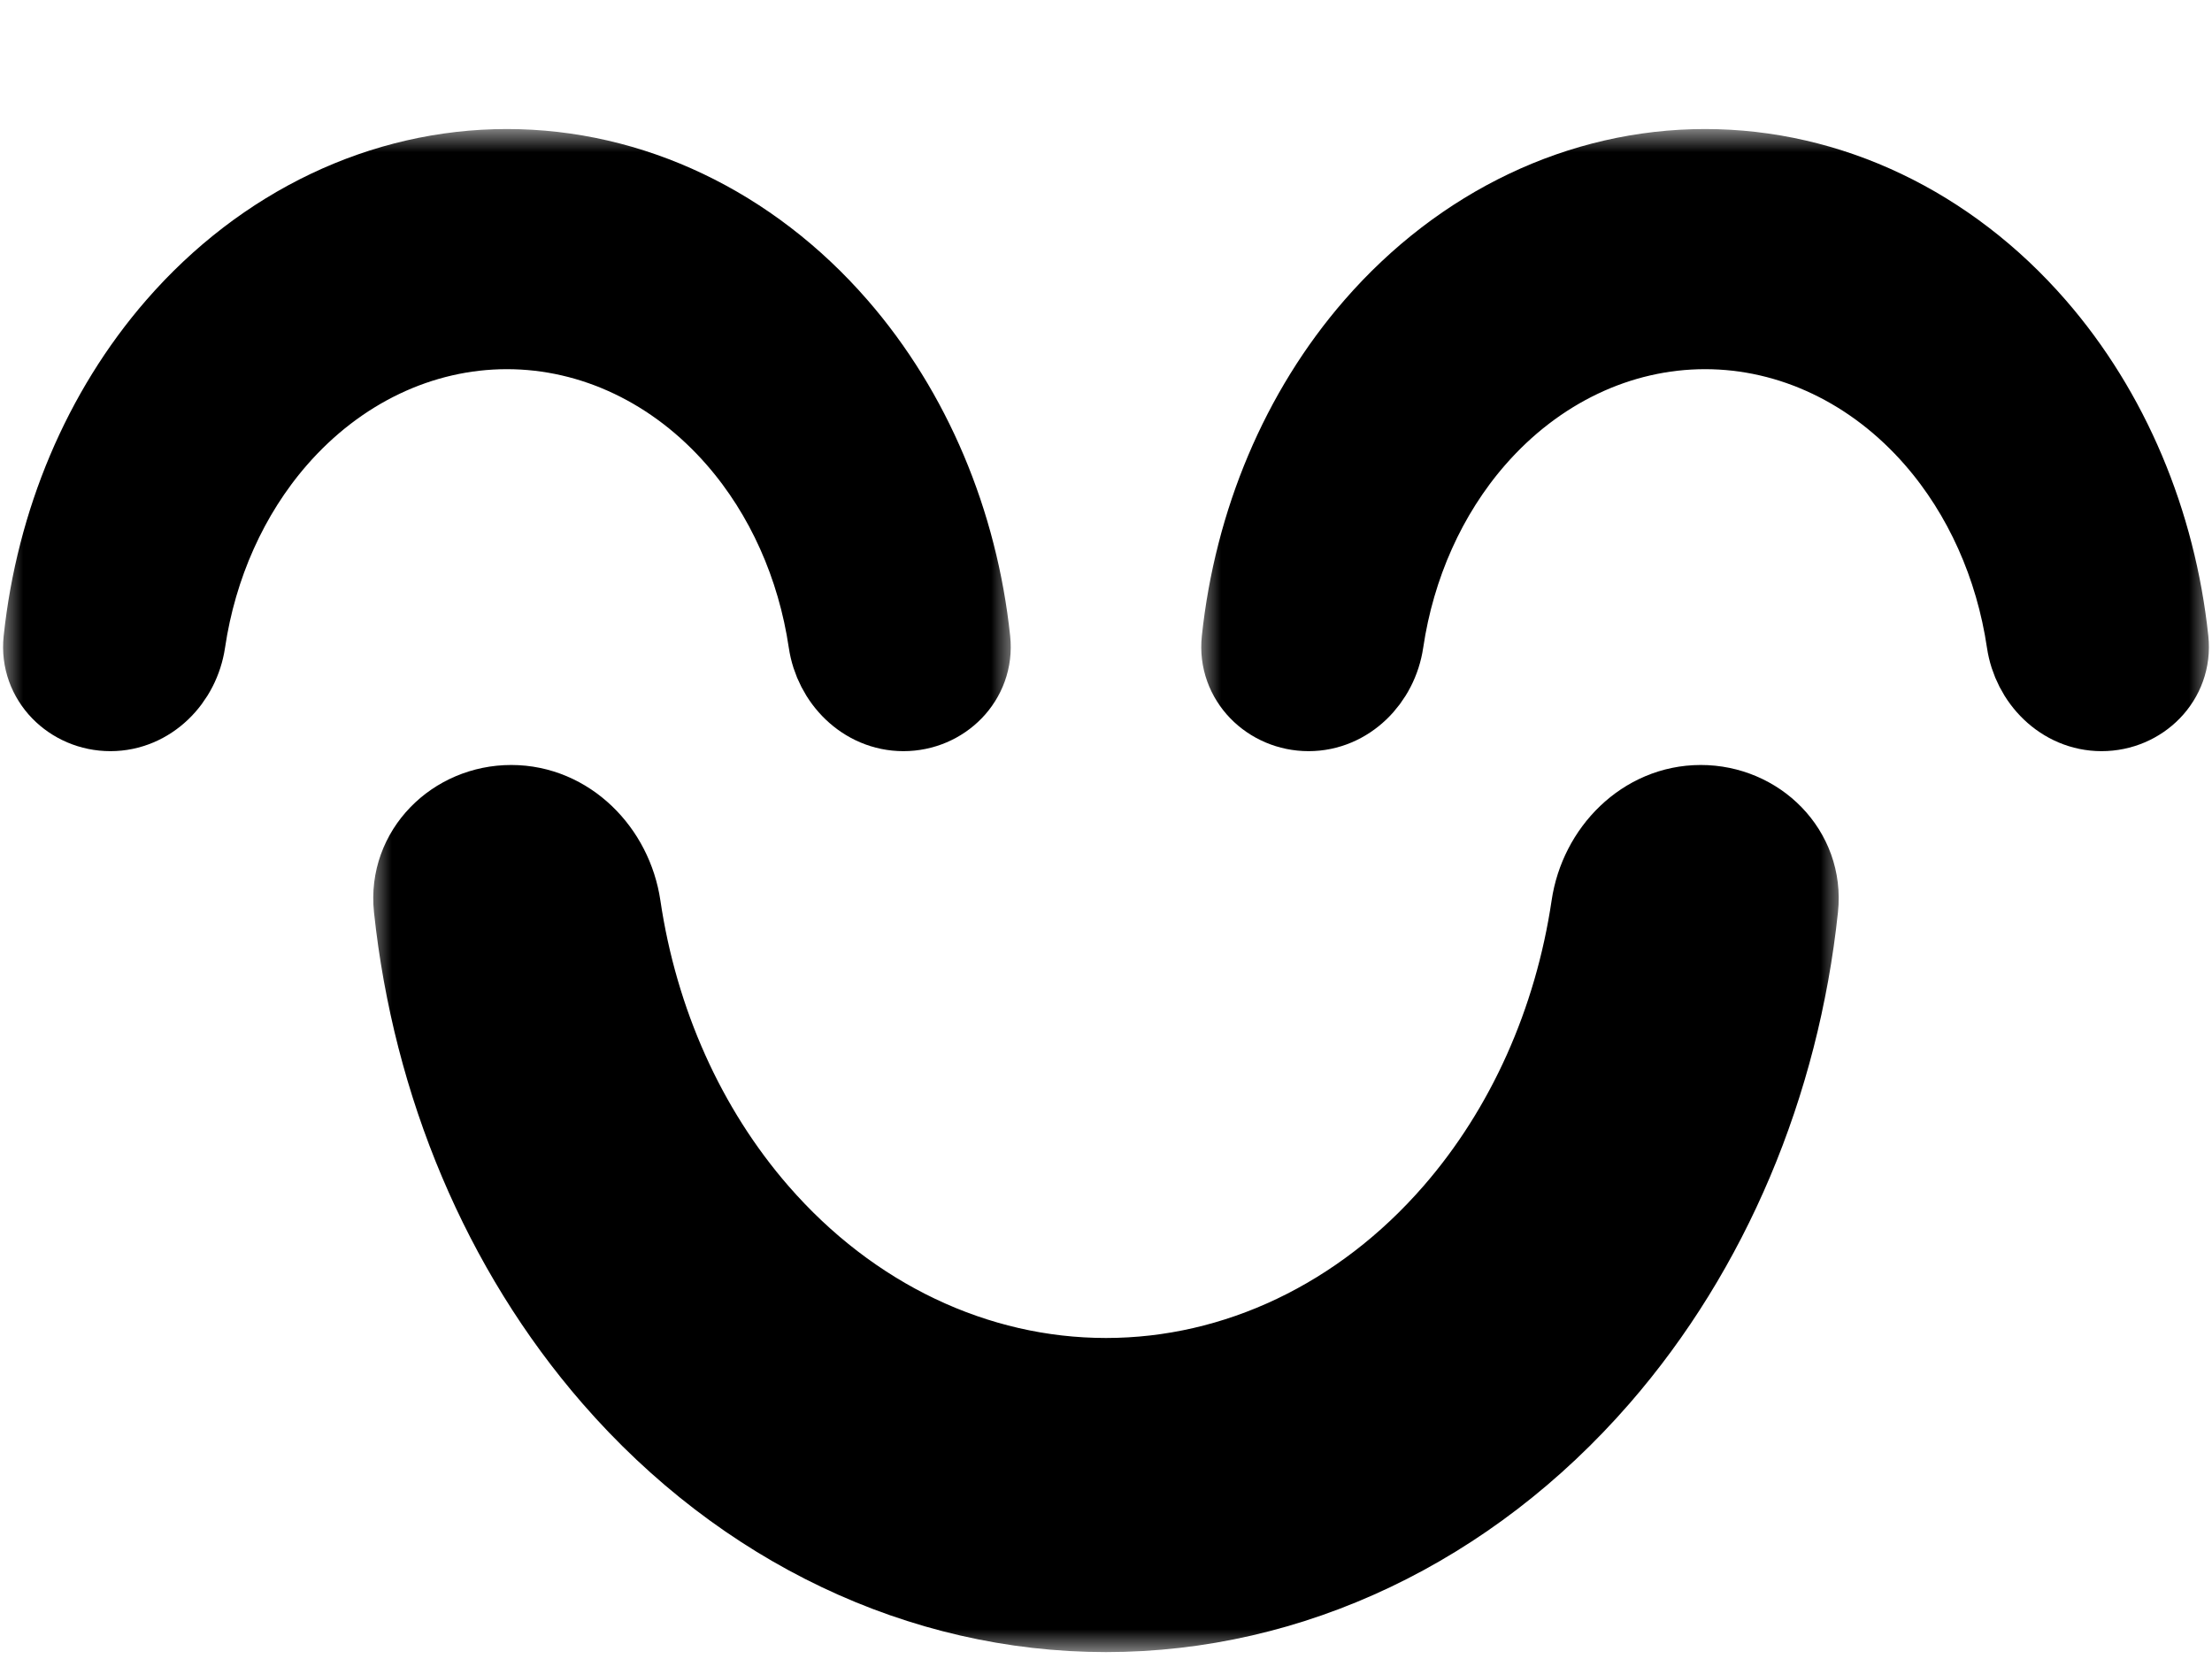 <svg width="48" height="36" viewBox="0 0 48 36" fill="current" xmlns="http://www.w3.org/2000/svg">
<mask id="path-1-outside-1_3_1467" maskUnits="userSpaceOnUse" x="8" y="15.85" width="32" height="20" fill="black">
<rect fill="white" x="8" y="15.85" width="32" height="20"/>
<path d="M11.094 17.6C9.937 17.6 8.988 18.54 9.11 19.69C9.514 23.495 11.012 27.059 13.393 29.798C16.206 33.033 20.022 34.85 24 34.85C27.978 34.85 31.794 33.033 34.607 29.798C36.988 27.059 38.486 23.495 38.889 19.69C39.012 18.54 38.062 17.6 36.906 17.6C35.75 17.6 34.828 18.543 34.659 19.686C34.285 22.21 33.24 24.558 31.645 26.392C29.618 28.724 26.868 30.034 24 30.034C21.132 30.034 18.382 28.724 16.355 26.392C14.76 24.558 13.714 22.21 13.341 19.686C13.172 18.543 12.25 17.6 11.094 17.6Z"/>
</mask>
<path d="M11.094 17.6C9.937 17.6 8.988 18.54 9.11 19.69C9.514 23.495 11.012 27.059 13.393 29.798C16.206 33.033 20.022 34.85 24 34.85C27.978 34.85 31.794 33.033 34.607 29.798C36.988 27.059 38.486 23.495 38.889 19.69C39.012 18.54 38.062 17.6 36.906 17.6C35.75 17.6 34.828 18.543 34.659 19.686C34.285 22.21 33.24 24.558 31.645 26.392C29.618 28.724 26.868 30.034 24 30.034C21.132 30.034 18.382 28.724 16.355 26.392C14.76 24.558 13.714 22.21 13.341 19.686C13.172 18.543 12.25 17.6 11.094 17.6Z" stroke="current" stroke-width="2" mask="url(#path-1-outside-1_3_1467)"/>
<mask id="path-2-outside-2_3_1467" maskUnits="userSpaceOnUse" x="0" y="2.8" width="22" height="14" fill="black">
<rect fill="white" y="2.8" width="22" height="14"/>
<path d="M19.604 15.3C20.375 15.3 21.008 14.673 20.926 13.907C20.657 11.37 19.659 8.994 18.071 7.168C16.196 5.012 13.652 3.8 11 3.8C8.348 3.8 5.804 5.012 3.929 7.168C2.341 8.994 1.343 11.37 1.074 13.907C0.992 14.673 1.625 15.3 2.396 15.3C3.167 15.3 3.781 14.672 3.894 13.909C4.143 12.227 4.84 10.661 5.903 9.439C7.255 7.884 9.088 7.011 11 7.011C12.912 7.011 14.745 7.884 16.097 9.439C17.16 10.661 17.857 12.227 18.106 13.909C18.219 14.672 18.833 15.3 19.604 15.3Z"/>
</mask>
<path d="M19.604 15.3C20.375 15.3 21.008 14.673 20.926 13.907C20.657 11.37 19.659 8.994 18.071 7.168C16.196 5.012 13.652 3.8 11 3.8C8.348 3.8 5.804 5.012 3.929 7.168C2.341 8.994 1.343 11.37 1.074 13.907C0.992 14.673 1.625 15.3 2.396 15.3C3.167 15.3 3.781 14.672 3.894 13.909C4.143 12.227 4.84 10.661 5.903 9.439C7.255 7.884 9.088 7.011 11 7.011C12.912 7.011 14.745 7.884 16.097 9.439C17.16 10.661 17.857 12.227 18.106 13.909C18.219 14.672 18.833 15.3 19.604 15.3Z" stroke="current" stroke-width="2" mask="url(#path-2-outside-2_3_1467)"/>
<mask id="path-3-outside-3_3_1467" maskUnits="userSpaceOnUse" x="26" y="2.8" width="22" height="14" fill="black">
<rect fill="white" x="26" y="2.8" width="22" height="14"/>
<path d="M45.604 15.3C46.375 15.3 47.008 14.673 46.926 13.907C46.657 11.37 45.659 8.994 44.071 7.168C42.196 5.012 39.652 3.8 37 3.8C34.348 3.8 31.804 5.012 29.929 7.168C28.341 8.994 27.343 11.37 27.074 13.907C26.992 14.673 27.625 15.3 28.396 15.3C29.167 15.3 29.781 14.672 29.894 13.909C30.143 12.227 30.84 10.661 31.903 9.439C33.255 7.884 35.088 7.011 37 7.011C38.912 7.011 40.745 7.884 42.097 9.439C43.16 10.661 43.857 12.227 44.106 13.909C44.219 14.672 44.833 15.3 45.604 15.3Z"/>
</mask>
<path d="M45.604 15.3C46.375 15.3 47.008 14.673 46.926 13.907C46.657 11.37 45.659 8.994 44.071 7.168C42.196 5.012 39.652 3.8 37 3.8C34.348 3.8 31.804 5.012 29.929 7.168C28.341 8.994 27.343 11.37 27.074 13.907C26.992 14.673 27.625 15.3 28.396 15.3C29.167 15.3 29.781 14.672 29.894 13.909C30.143 12.227 30.84 10.661 31.903 9.439C33.255 7.884 35.088 7.011 37 7.011C38.912 7.011 40.745 7.884 42.097 9.439C43.16 10.661 43.857 12.227 44.106 13.909C44.219 14.672 44.833 15.3 45.604 15.3Z" stroke="current" stroke-width="2" mask="url(#path-3-outside-3_3_1467)"/>
</svg>
